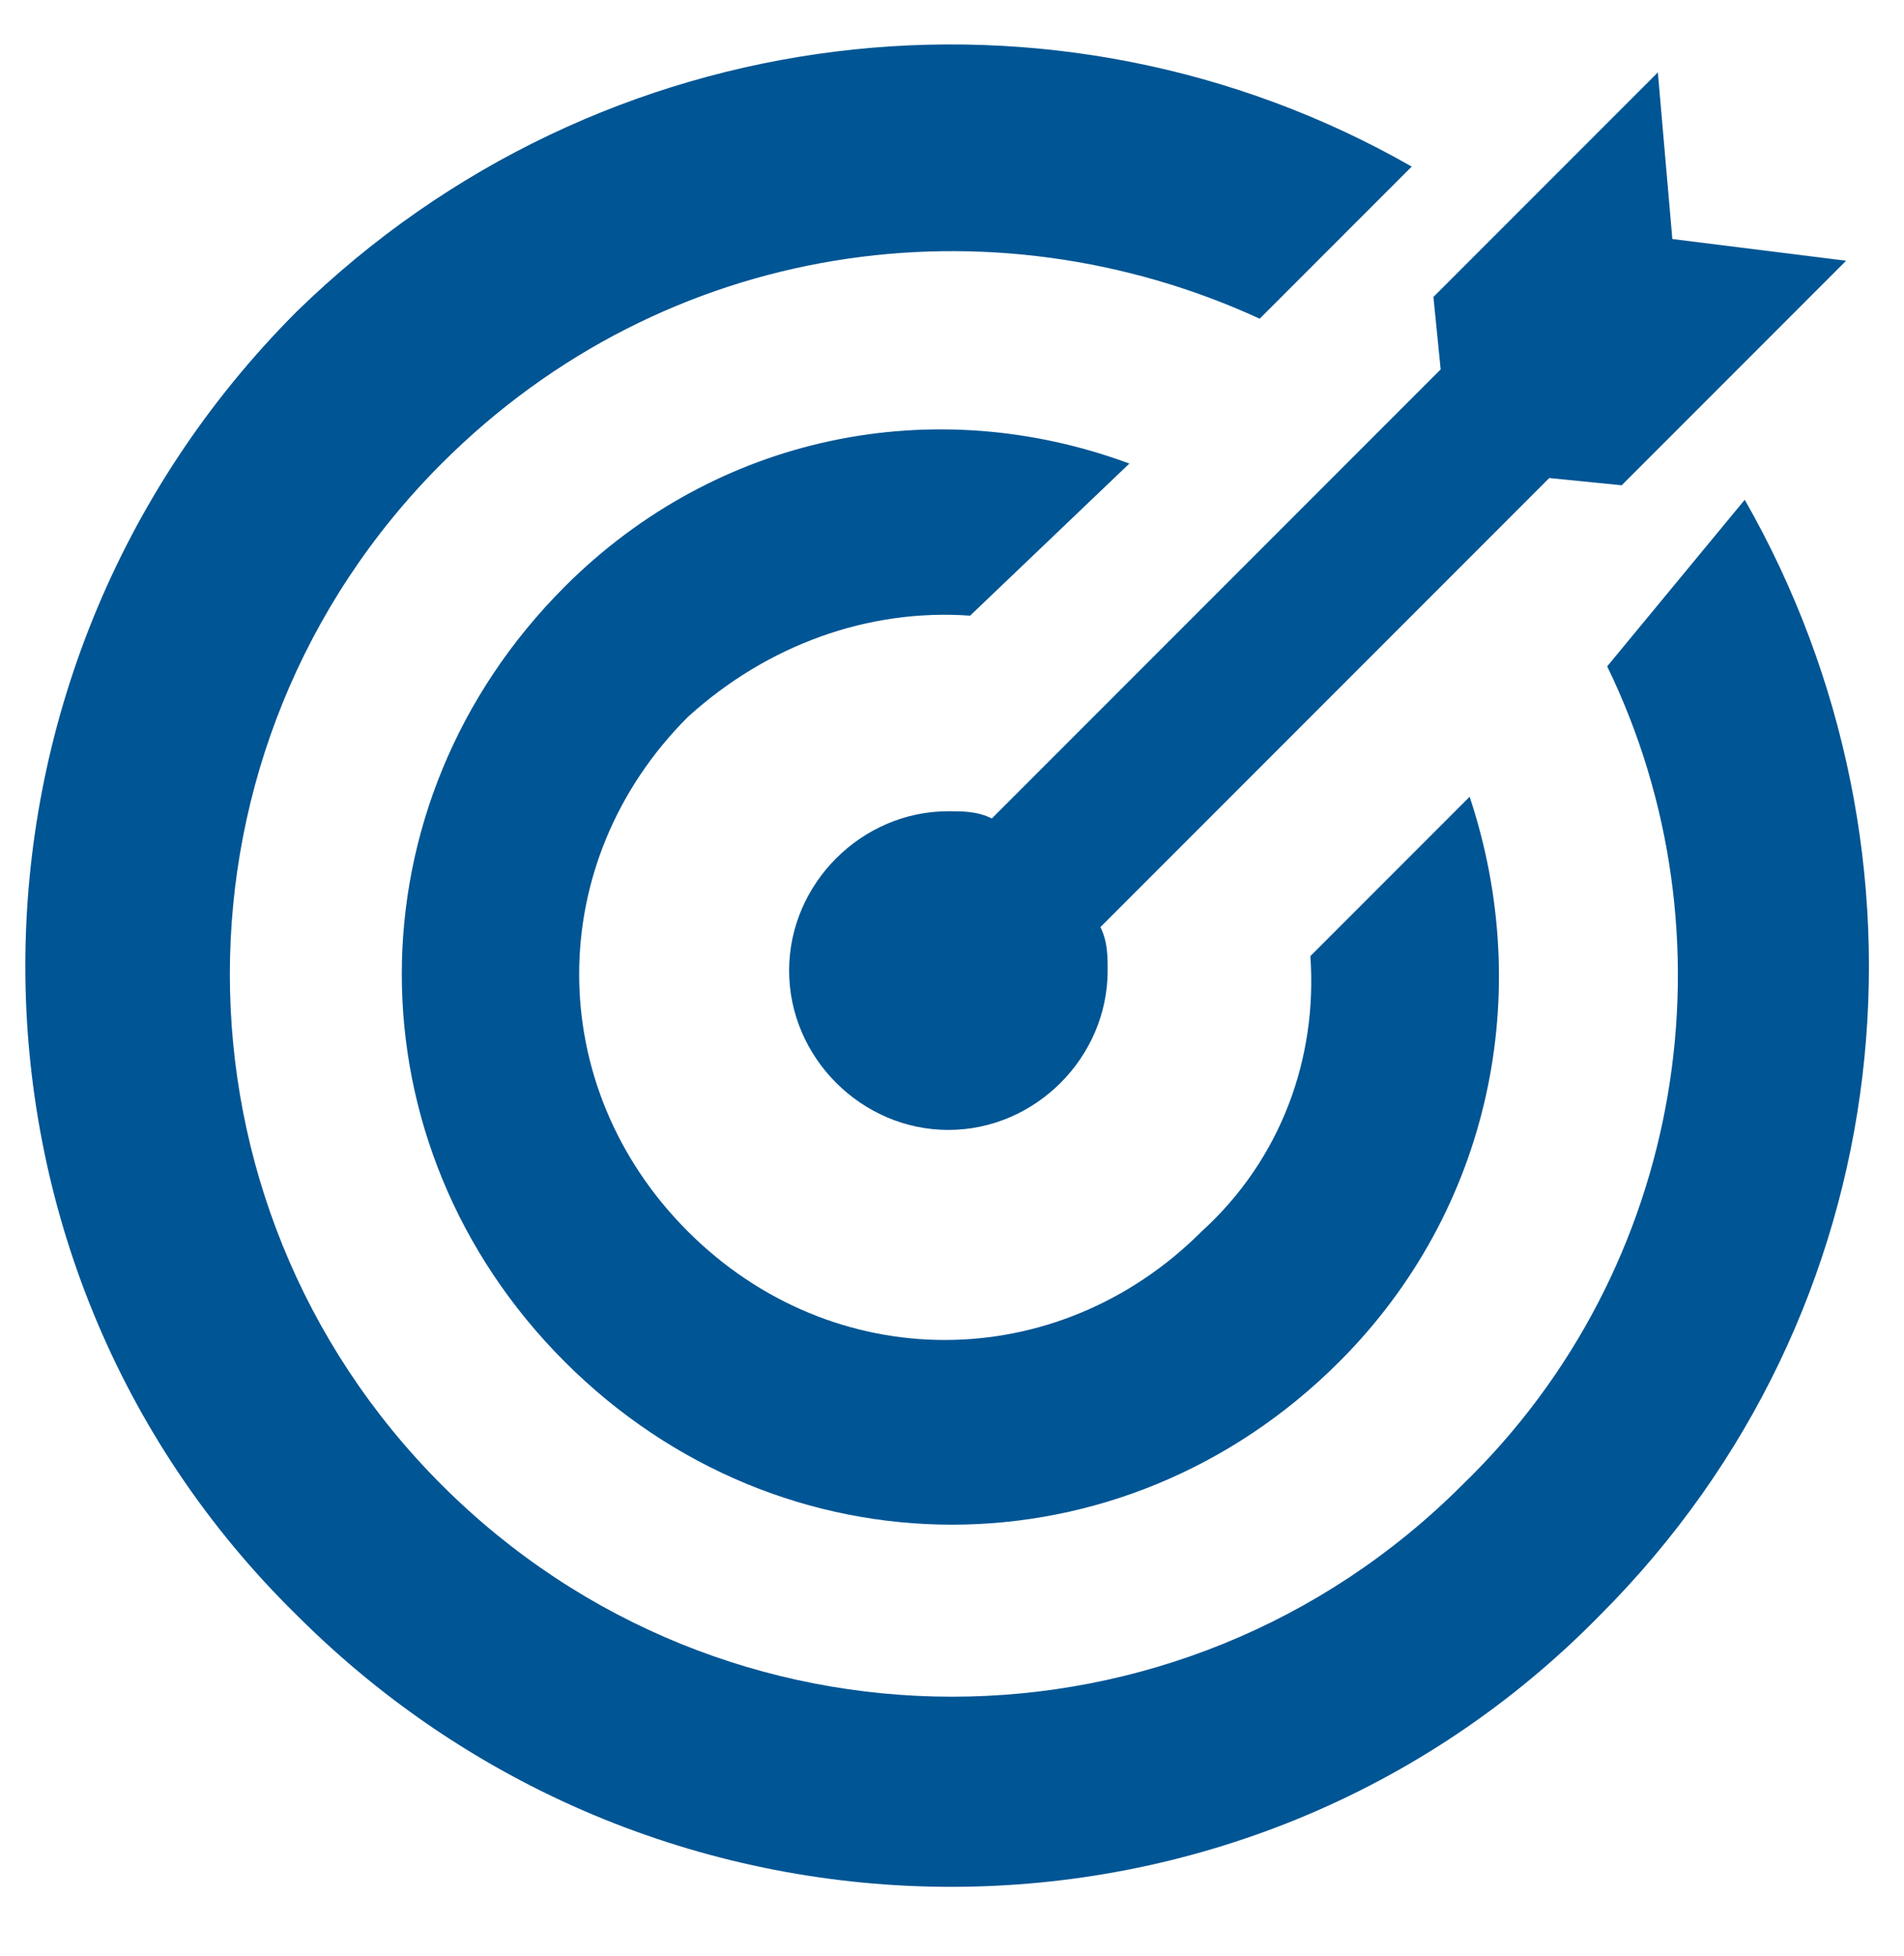 <?xml version="1.0" encoding="utf-8"?>
<!-- Generator: Adobe Illustrator 22.0.1, SVG Export Plug-In . SVG Version: 6.00 Build 0)  -->
<svg version="1.1" xmlns="http://www.w3.org/2000/svg" xmlns:xlink="http://www.w3.org/1999/xlink" x="0px" y="0px"
	 viewBox="0 0 26.3 27" style="enable-background:new 0 0 26.3 27;" xml:space="preserve">
<style type="text/css">
	.st0{fill-rule:evenodd;clip-rule:evenodd;fill:#005594;}
</style>
<g id="Слой_1">
</g>
<g id="Слой_2">
	<g>
		<path class="st0" d="M13.7,11.3c-0.2-0.1-0.4-0.1-0.6-0.1c-1.2,0-2.2,1-2.2,2.2c0,1.2,1,2.2,2.2,2.2c1.2,0,2.2-1,2.2-2.2
			c0-0.2,0-0.4-0.1-0.6l6.2-6.2l1,0.1l3.1-3.1l-2.4-0.3L22.9,1l-3.1,3.1l0.1,1L13.7,11.3z"/>
		<path class="st0" d="M13.4,8.5l2.2-2.1C12.9,5.4,9.9,6,7.8,8.1c-3,3-3,7.7,0,10.7s7.7,3,10.7,0c2.1-2.1,2.7-5.1,1.8-7.8l-2.2,2.2
			c0.1,1.4-0.4,2.8-1.5,3.8c-2,2-5.1,2-7.1,0c-2-2-2-5.1,0-7.1C10.6,8.9,12,8.4,13.4,8.5z"/>
		<path class="st0" d="M22.2,9.2c1.8,3.7,1.1,8.3-2,11.3c-3.9,3.9-10.2,3.9-14.1,0c-3.9-3.9-3.9-10.2,0-14.1c3.1-3.1,7.6-3.7,11.3-2
			l2.1-2.1c-4.9-2.8-11.2-2.1-15.4,2c-5,5-5,13.1,0,18c5,5,13.1,5,18,0c4.2-4.2,4.8-10.5,2-15.4L22.2,9.2z"/>
	</g>
</g>
</svg>
